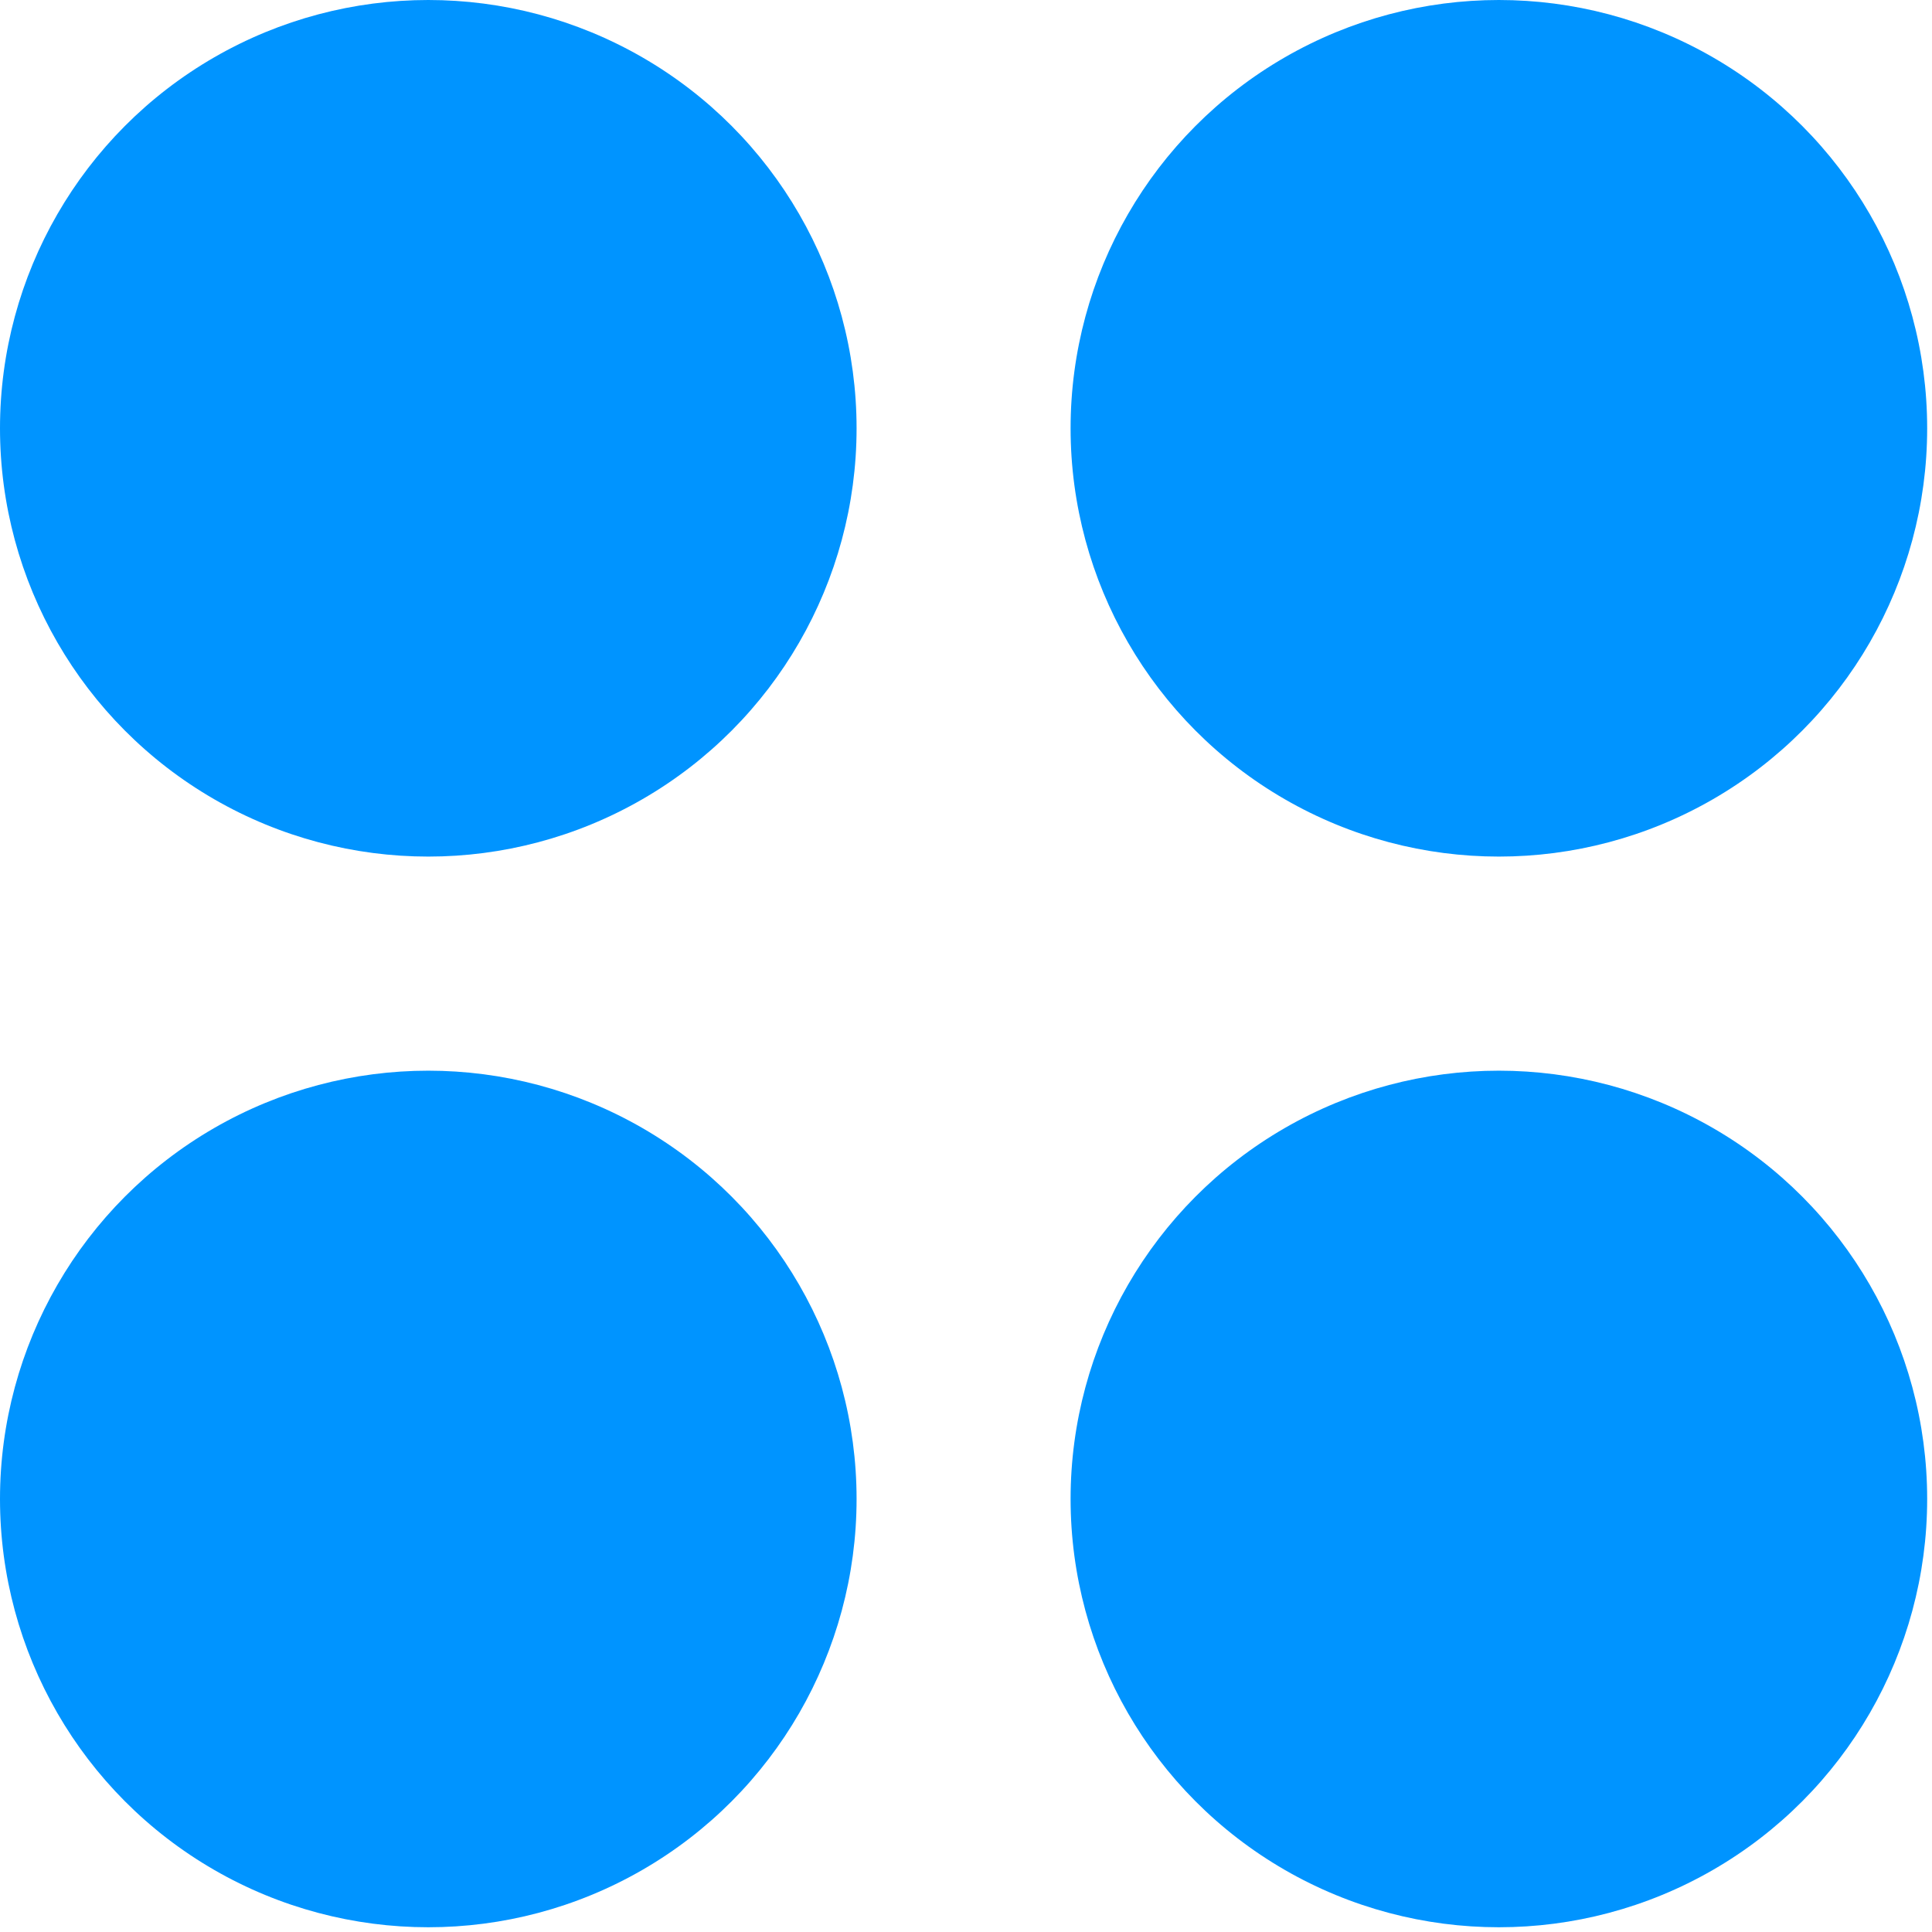 <svg width="22" height="22" viewBox="0 0 22 22" fill="none" xmlns="http://www.w3.org/2000/svg">
<circle cx="4.877" cy="4.877" r="4.877" fill="#0094FF"/>
<circle cx="4.877" cy="17.069" r="4.877" fill="#0094FF"/>
<circle cx="17.068" cy="4.877" r="4.877" fill="#0094FF"/>
<circle cx="17.068" cy="17.069" r="4.877" fill="#0094FF"/>
</svg>
